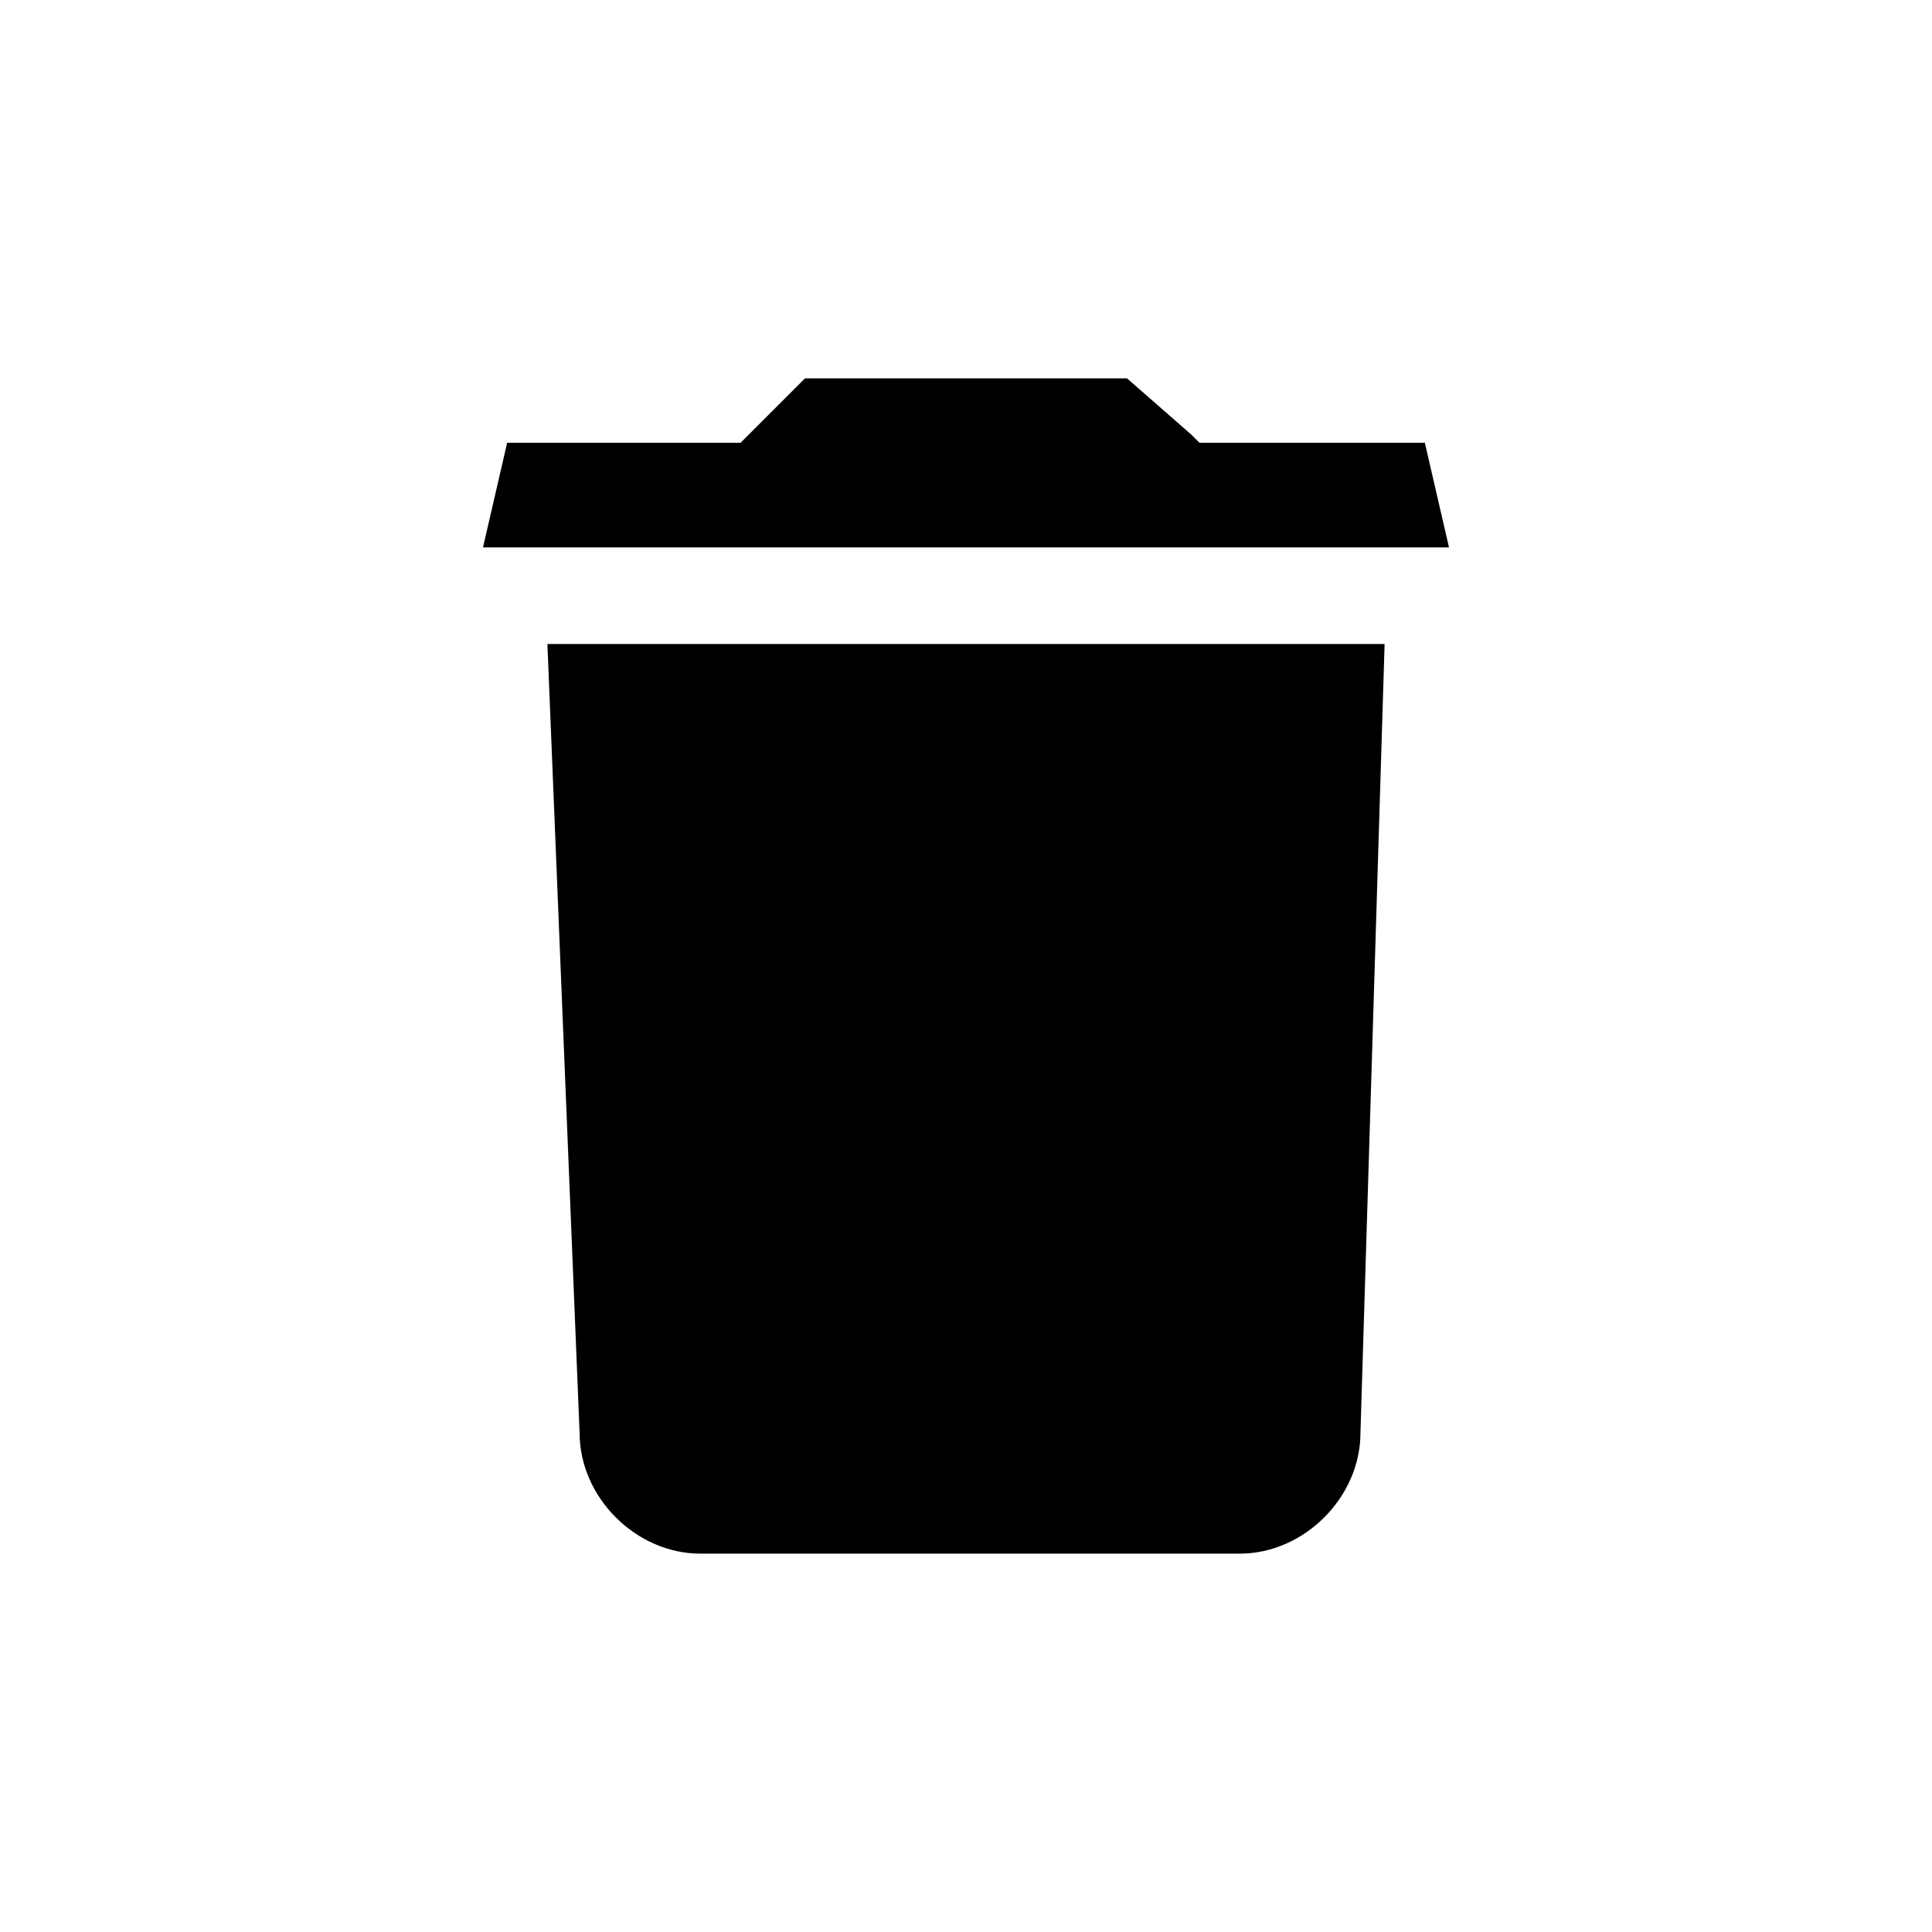 <svg xmlns="http://www.w3.org/2000/svg" xmlns:xlink="http://www.w3.org/1999/xlink" viewBox="0 0 24 24" id="delete-list">

  <path id="delete-list_形状" class="st0" d="M17.7,5.5h-2.8l-0.1-0.1L14,4.7h-4L9.2,5.5L9.1,5.5H6.3L6,6.8h12L17.7,5.5z M6.8,8l0.4,9.8  c0,0.8,0.7,1.5,1.5,1.5h6.7c0.8,0,1.5-0.7,1.5-1.5L17.2,8H6.8z"></path>
</svg>
